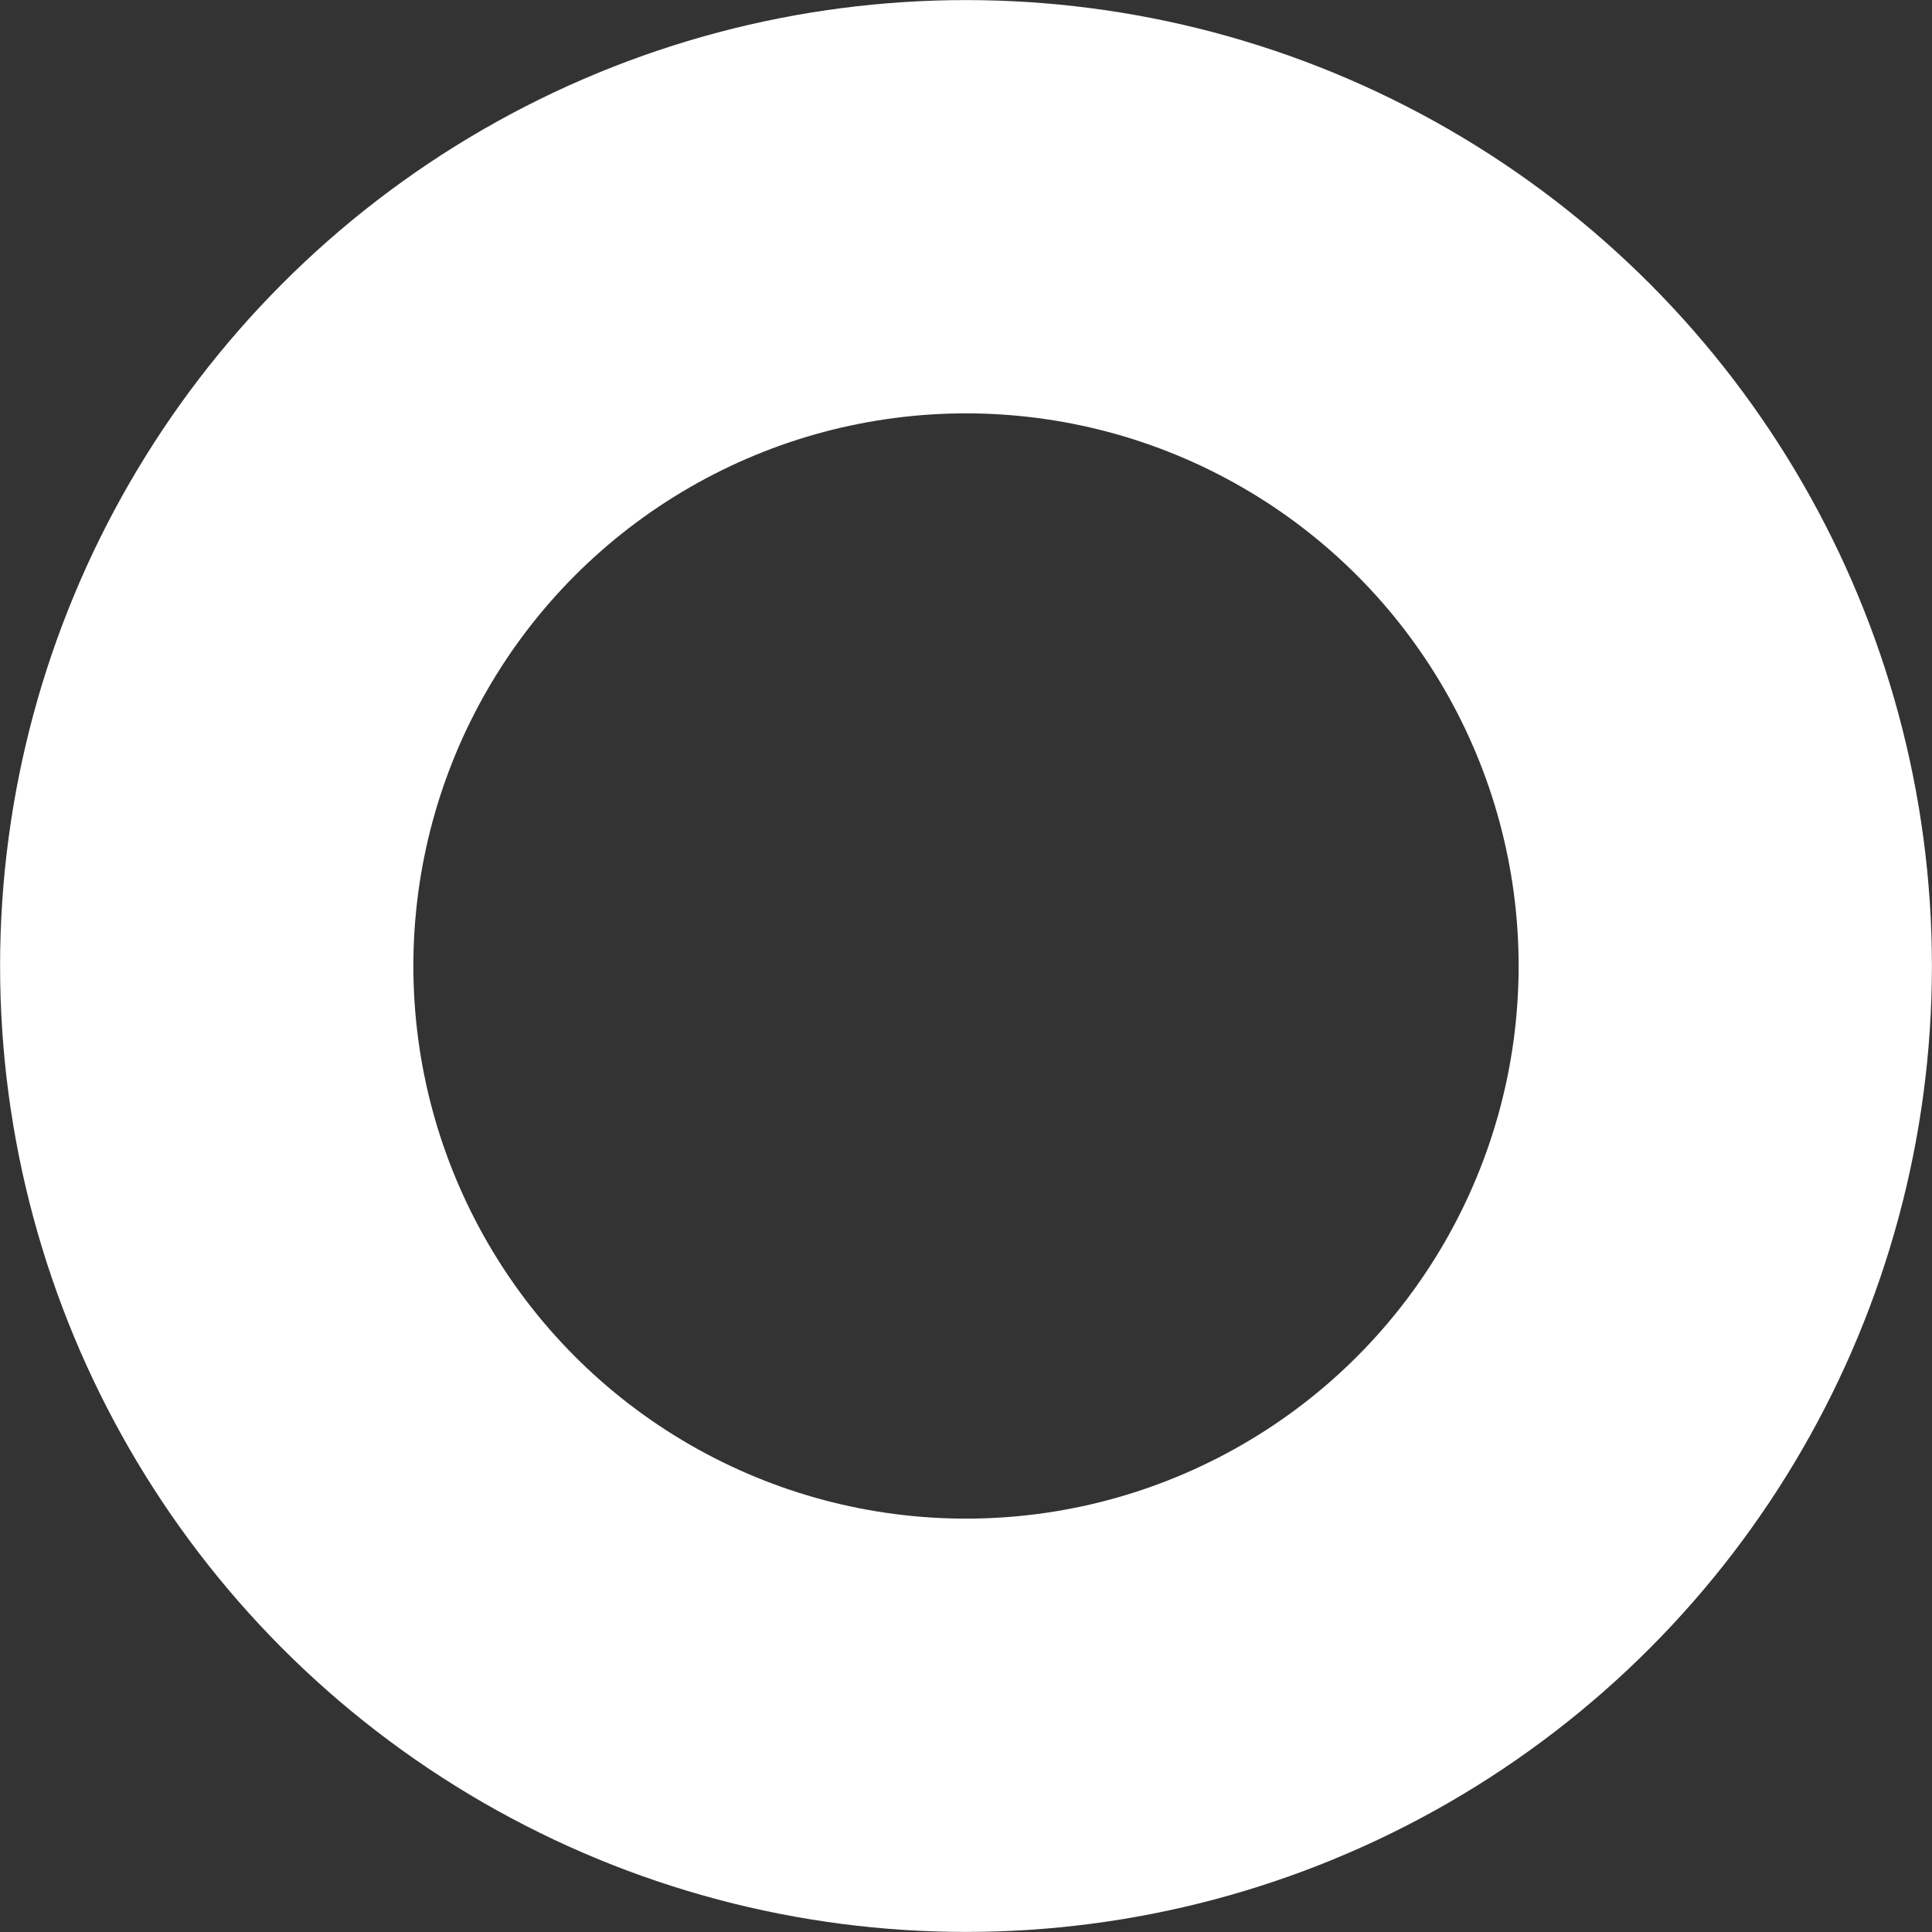 <?xml version="1.0" encoding="UTF-8"?>
<svg width="12px" height="12px" viewBox="0 0 12 12" version="1.1" xmlns="http://www.w3.org/2000/svg" xmlns:xlink="http://www.w3.org/1999/xlink">
    <rect x="0" y="0" width="12" height="12" fill="#333333" stroke="none"/>
    <!-- Generator: Sketch 48.2 (47327) - http://www.bohemiancoding.com/sketch -->
    <title>Account</title>
    <desc>Created with Sketch.</desc>
    <defs></defs>
    <g id="Settings-Copy-2" stroke="none" stroke-width="1" fill="none" fill-rule="evenodd" transform="translate(-82, -492)">
        <circle id="Account" stroke="#FFFFFF" stroke-width="2.567" cx="88" cy="498" r="4.716"></circle>
    </g>
</svg>